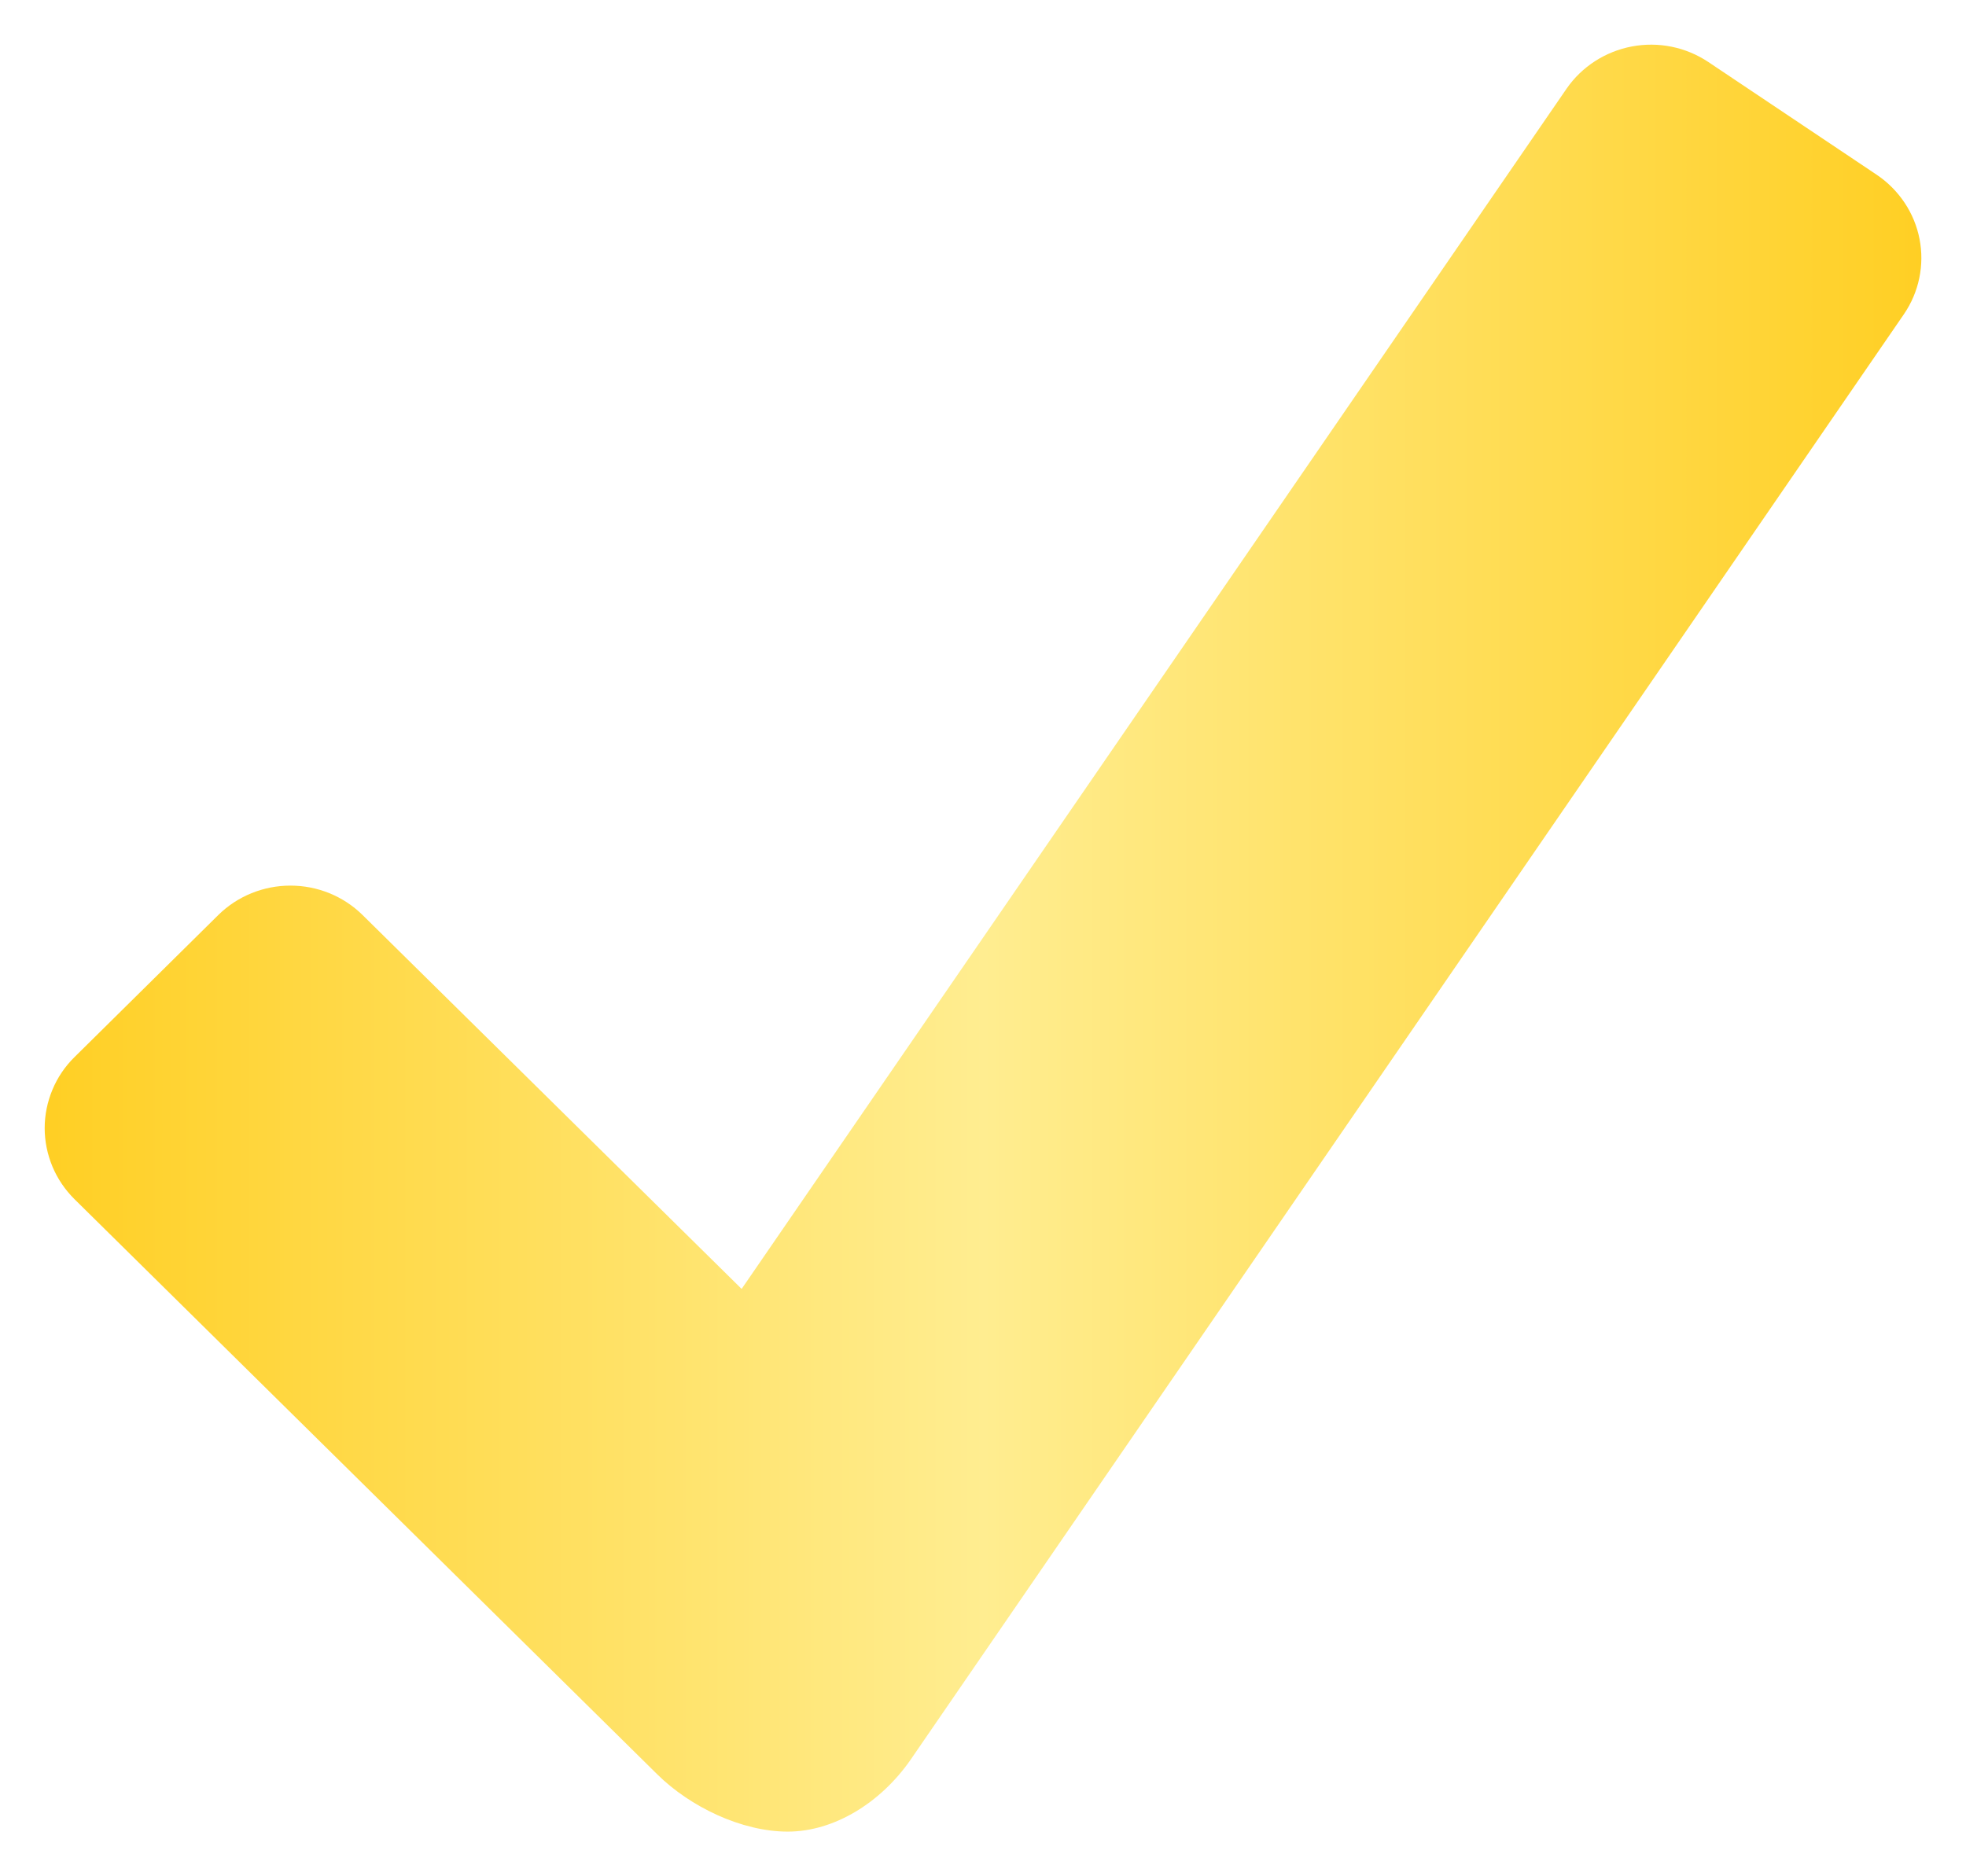 <svg width="22" height="21" viewBox="0 0 22 21" fill="none" xmlns="http://www.w3.org/2000/svg">
<g filter="url(#filter0_d_57_1790)">
<path d="M20.501 1.456L18.615 0.193C18.364 0.026 18.058 -0.036 17.761 0.02C17.465 0.076 17.202 0.245 17.032 0.49L7.799 13.926L3.555 9.739C3.341 9.529 3.052 9.412 2.75 9.412C2.449 9.412 2.159 9.529 1.945 9.739L0.334 11.331C0.228 11.435 0.144 11.559 0.087 11.696C0.03 11.832 0 11.979 0 12.126C0 12.274 0.03 12.42 0.087 12.557C0.144 12.693 0.228 12.817 0.334 12.922L6.858 19.362C7.224 19.722 7.798 20 8.315 20C8.832 20 9.353 19.679 9.688 19.198L20.805 3.017C20.974 2.77 21.037 2.467 20.98 2.175C20.923 1.882 20.75 1.624 20.501 1.456Z" fill="url(#paint0_linear_57_1790)"/>
</g>
<defs>
<filter id="filter0_d_57_1790" x="0" y="0" width="21.5" height="20.5" filterUnits="userSpaceOnUse" color-interpolation-filters="sRGB">
<feFlood flood-opacity="0" result="BackgroundImageFix"/>
<feColorMatrix in="SourceAlpha" type="matrix" values="0 0 0 0 0 0 0 0 0 0 0 0 0 0 0 0 0 0 127 0" result="hardAlpha"/>
<feOffset dx="0.5" dy="0.5"/>
<feComposite in2="hardAlpha" operator="out"/>
<feColorMatrix type="matrix" values="0 0 0 0 0.861 0 0 0 0 0.673 0 0 0 0 0 0 0 0 1 0"/>
<feBlend mode="normal" in2="BackgroundImageFix" result="effect1_dropShadow_57_1790"/>
<feBlend mode="normal" in="SourceGraphic" in2="effect1_dropShadow_57_1790" result="shape"/>
</filter>
<linearGradient id="paint0_linear_57_1790" x1="0" y1="10" x2="21" y2="10" gradientUnits="userSpaceOnUse">
<stop stop-color="#FFCF24"/>
<stop offset="0.5" stop-color="#FFED90"/>
<stop offset="1" stop-color="#FFCF24"/>
</linearGradient>
</defs>
</svg>
